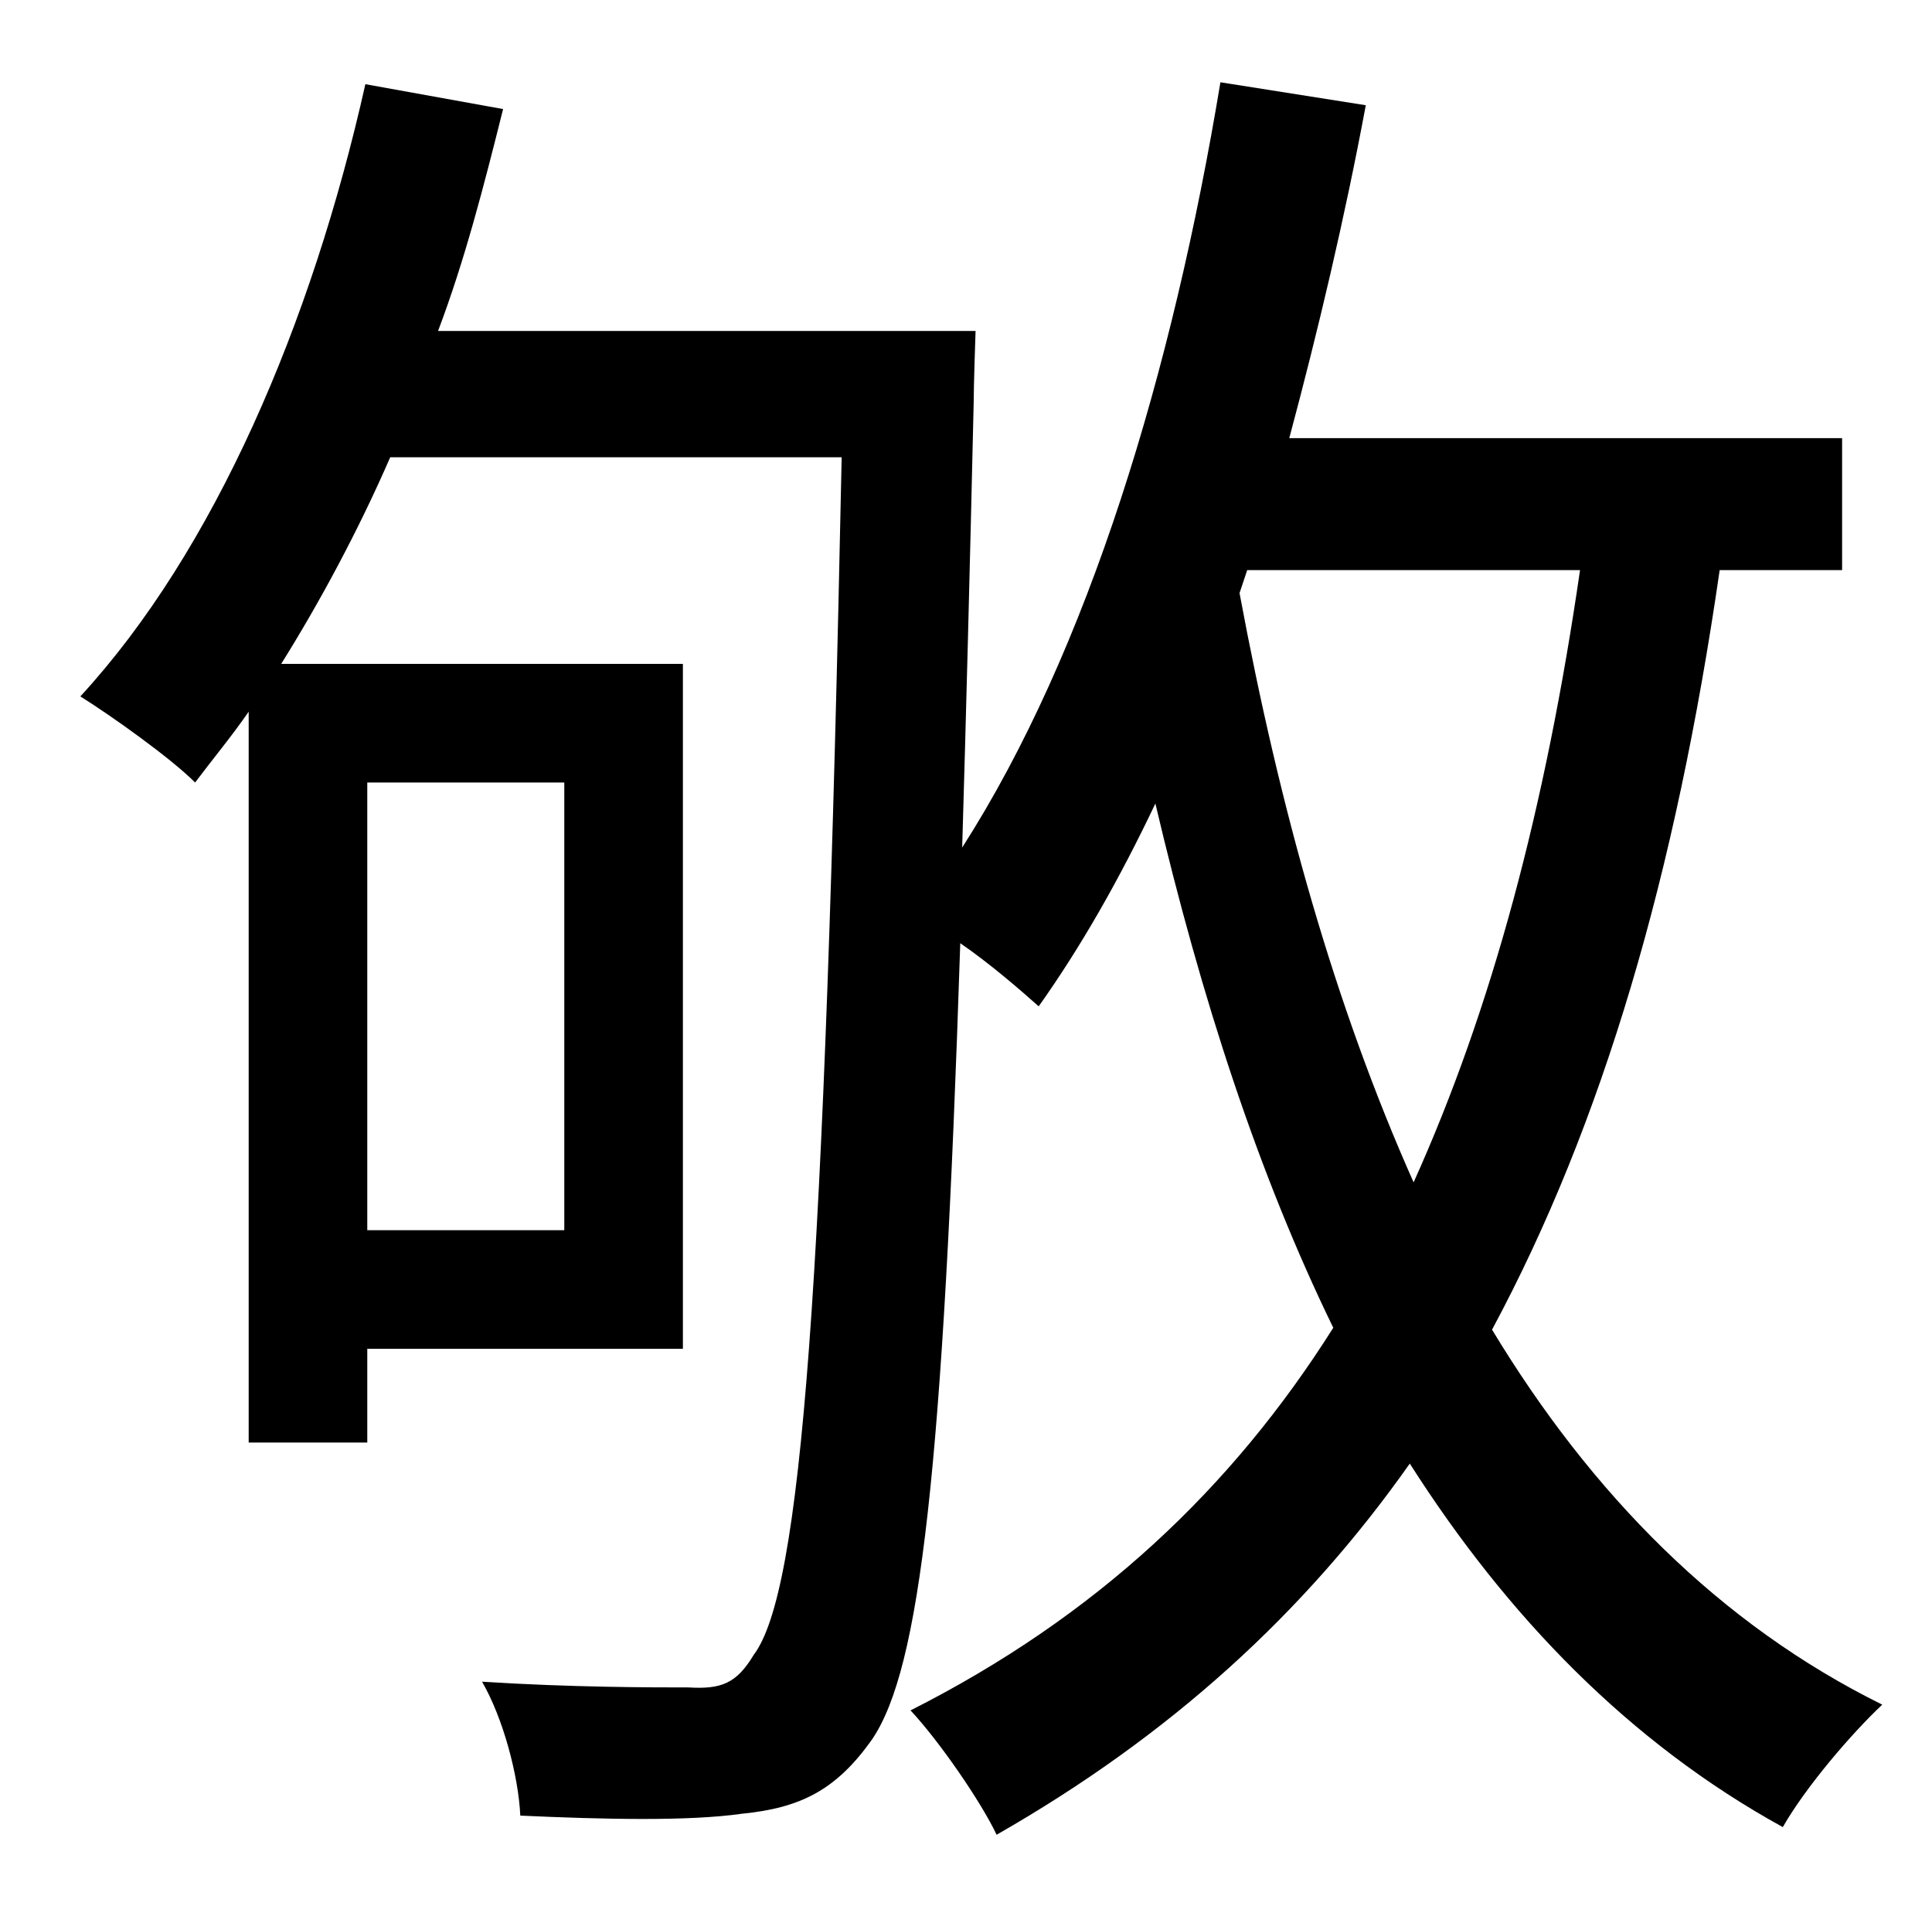<?xml version="1.0" standalone="no"?>
<!DOCTYPE svg PUBLIC "-//W3C//DTD SVG 1.1//EN" "http://www.w3.org/Graphics/SVG/1.1/DTD/svg11.dtd" >
<svg xmlns="http://www.w3.org/2000/svg" xmlns:xlink="http://www.w3.org/1999/xlink" version="1.1" viewBox="-10 0 1010 1000">
   <path fill="currentColor"
d="M642 298l-4 12c21 113 50 216 91 308c41 -91 69 -196 87 -320h-174zM285 409h-103v234h103v-234zM953 298h-64c-23 159 -61 289 -119 397c52 86 119 154 204 196c-16 15 -40 43 -52 64c-80 -44 -144 -110 -195 -190c-55 78 -125 142 -216 194c-8 -17 -30 -49 -45 -65
c97 -49 168 -116 221 -200c-39 -80 -69 -172 -93 -274c-19 40 -39 75 -61 106c-9 -8 -25 -22 -41 -33c-9 276 -21 379 -46 416c-19 27 -38 36 -68 39c-28 4 -72 3 -116 1c-1 -21 -9 -51 -20 -70c47 3 89 3 108 3c17 1 25 -2 34 -17c25 -33 37 -189 46 -626h-236
c-17 39 -37 76 -57 108h210v358h-165v49h-62v-382c-9 13 -19 25 -28 37c-13 -13 -44 -35 -60 -45c70 -76 121 -195 149 -320l72 13c-10 40 -20 79 -34 116h281s-1 29 -1 38c-2 87 -4 165 -6 232c66 -103 110 -249 135 -400l76 12c-11 59 -25 118 -40 174h289v69z" />
</svg>
